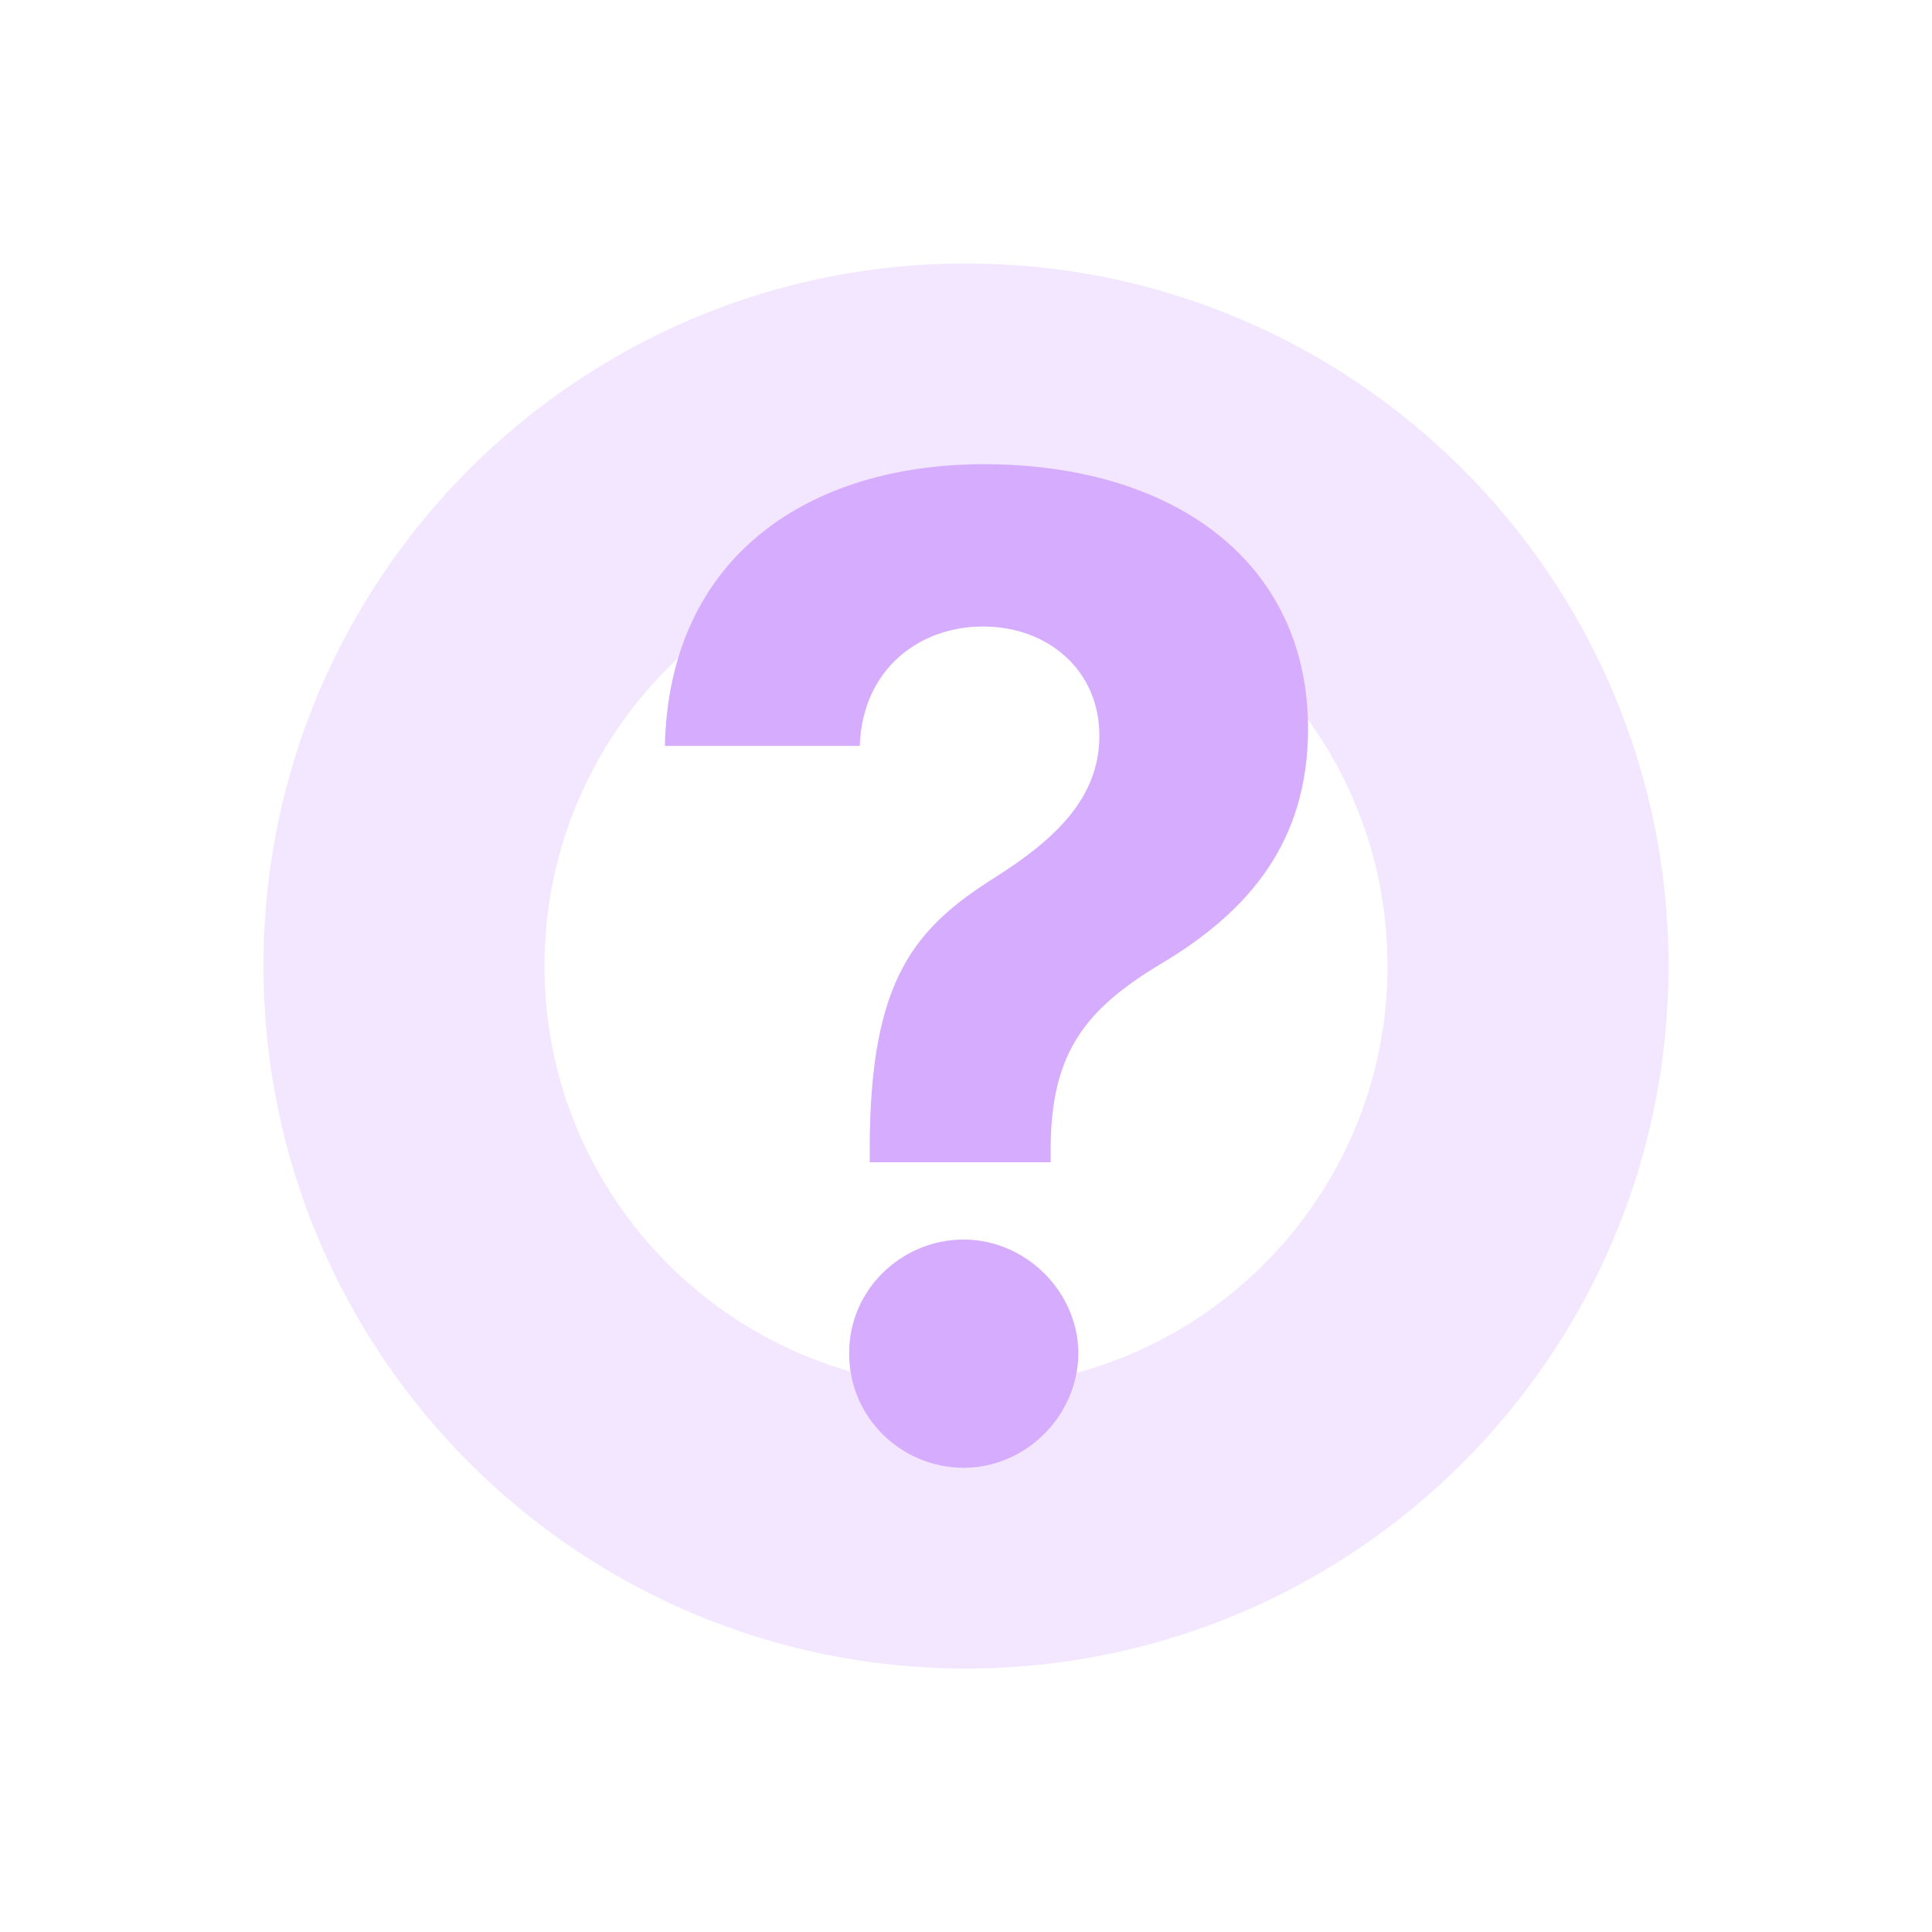 <svg width="22" height="22" viewBox="0 0 22 22" fill="none" xmlns="http://www.w3.org/2000/svg">
<path opacity="0.3" d="M19 11C19 15.418 15.418 19 11 19C6.582 19 3 15.418 3 11C3 6.582 6.582 3 11 3C15.418 3 19 6.582 19 11ZM6.2 11C6.2 13.651 8.349 15.8 11 15.8C13.651 15.8 15.8 13.651 15.8 11C15.8 8.349 13.651 6.2 11 6.2C8.349 6.2 6.2 8.349 6.2 11Z" fill="#d6acff"/>
<path d="M9.904 13.235H11.964V13.05C11.975 11.989 12.356 11.495 13.215 10.978C14.232 10.375 14.895 9.576 14.895 8.298C14.895 6.395 13.362 5.286 11.203 5.286C9.23 5.286 7.62 6.319 7.571 8.494H9.79C9.822 7.607 10.48 7.134 11.193 7.134C11.926 7.134 12.519 7.624 12.519 8.379C12.519 9.092 12.003 9.565 11.334 9.989C10.42 10.565 9.909 11.147 9.904 13.05V13.235ZM10.975 16.714C11.671 16.714 12.274 16.133 12.28 15.409C12.274 14.697 11.671 14.115 10.975 14.115C10.257 14.115 9.665 14.697 9.67 15.409C9.665 16.133 10.257 16.714 10.975 16.714Z" fill="#d6acff"/>
</svg>
